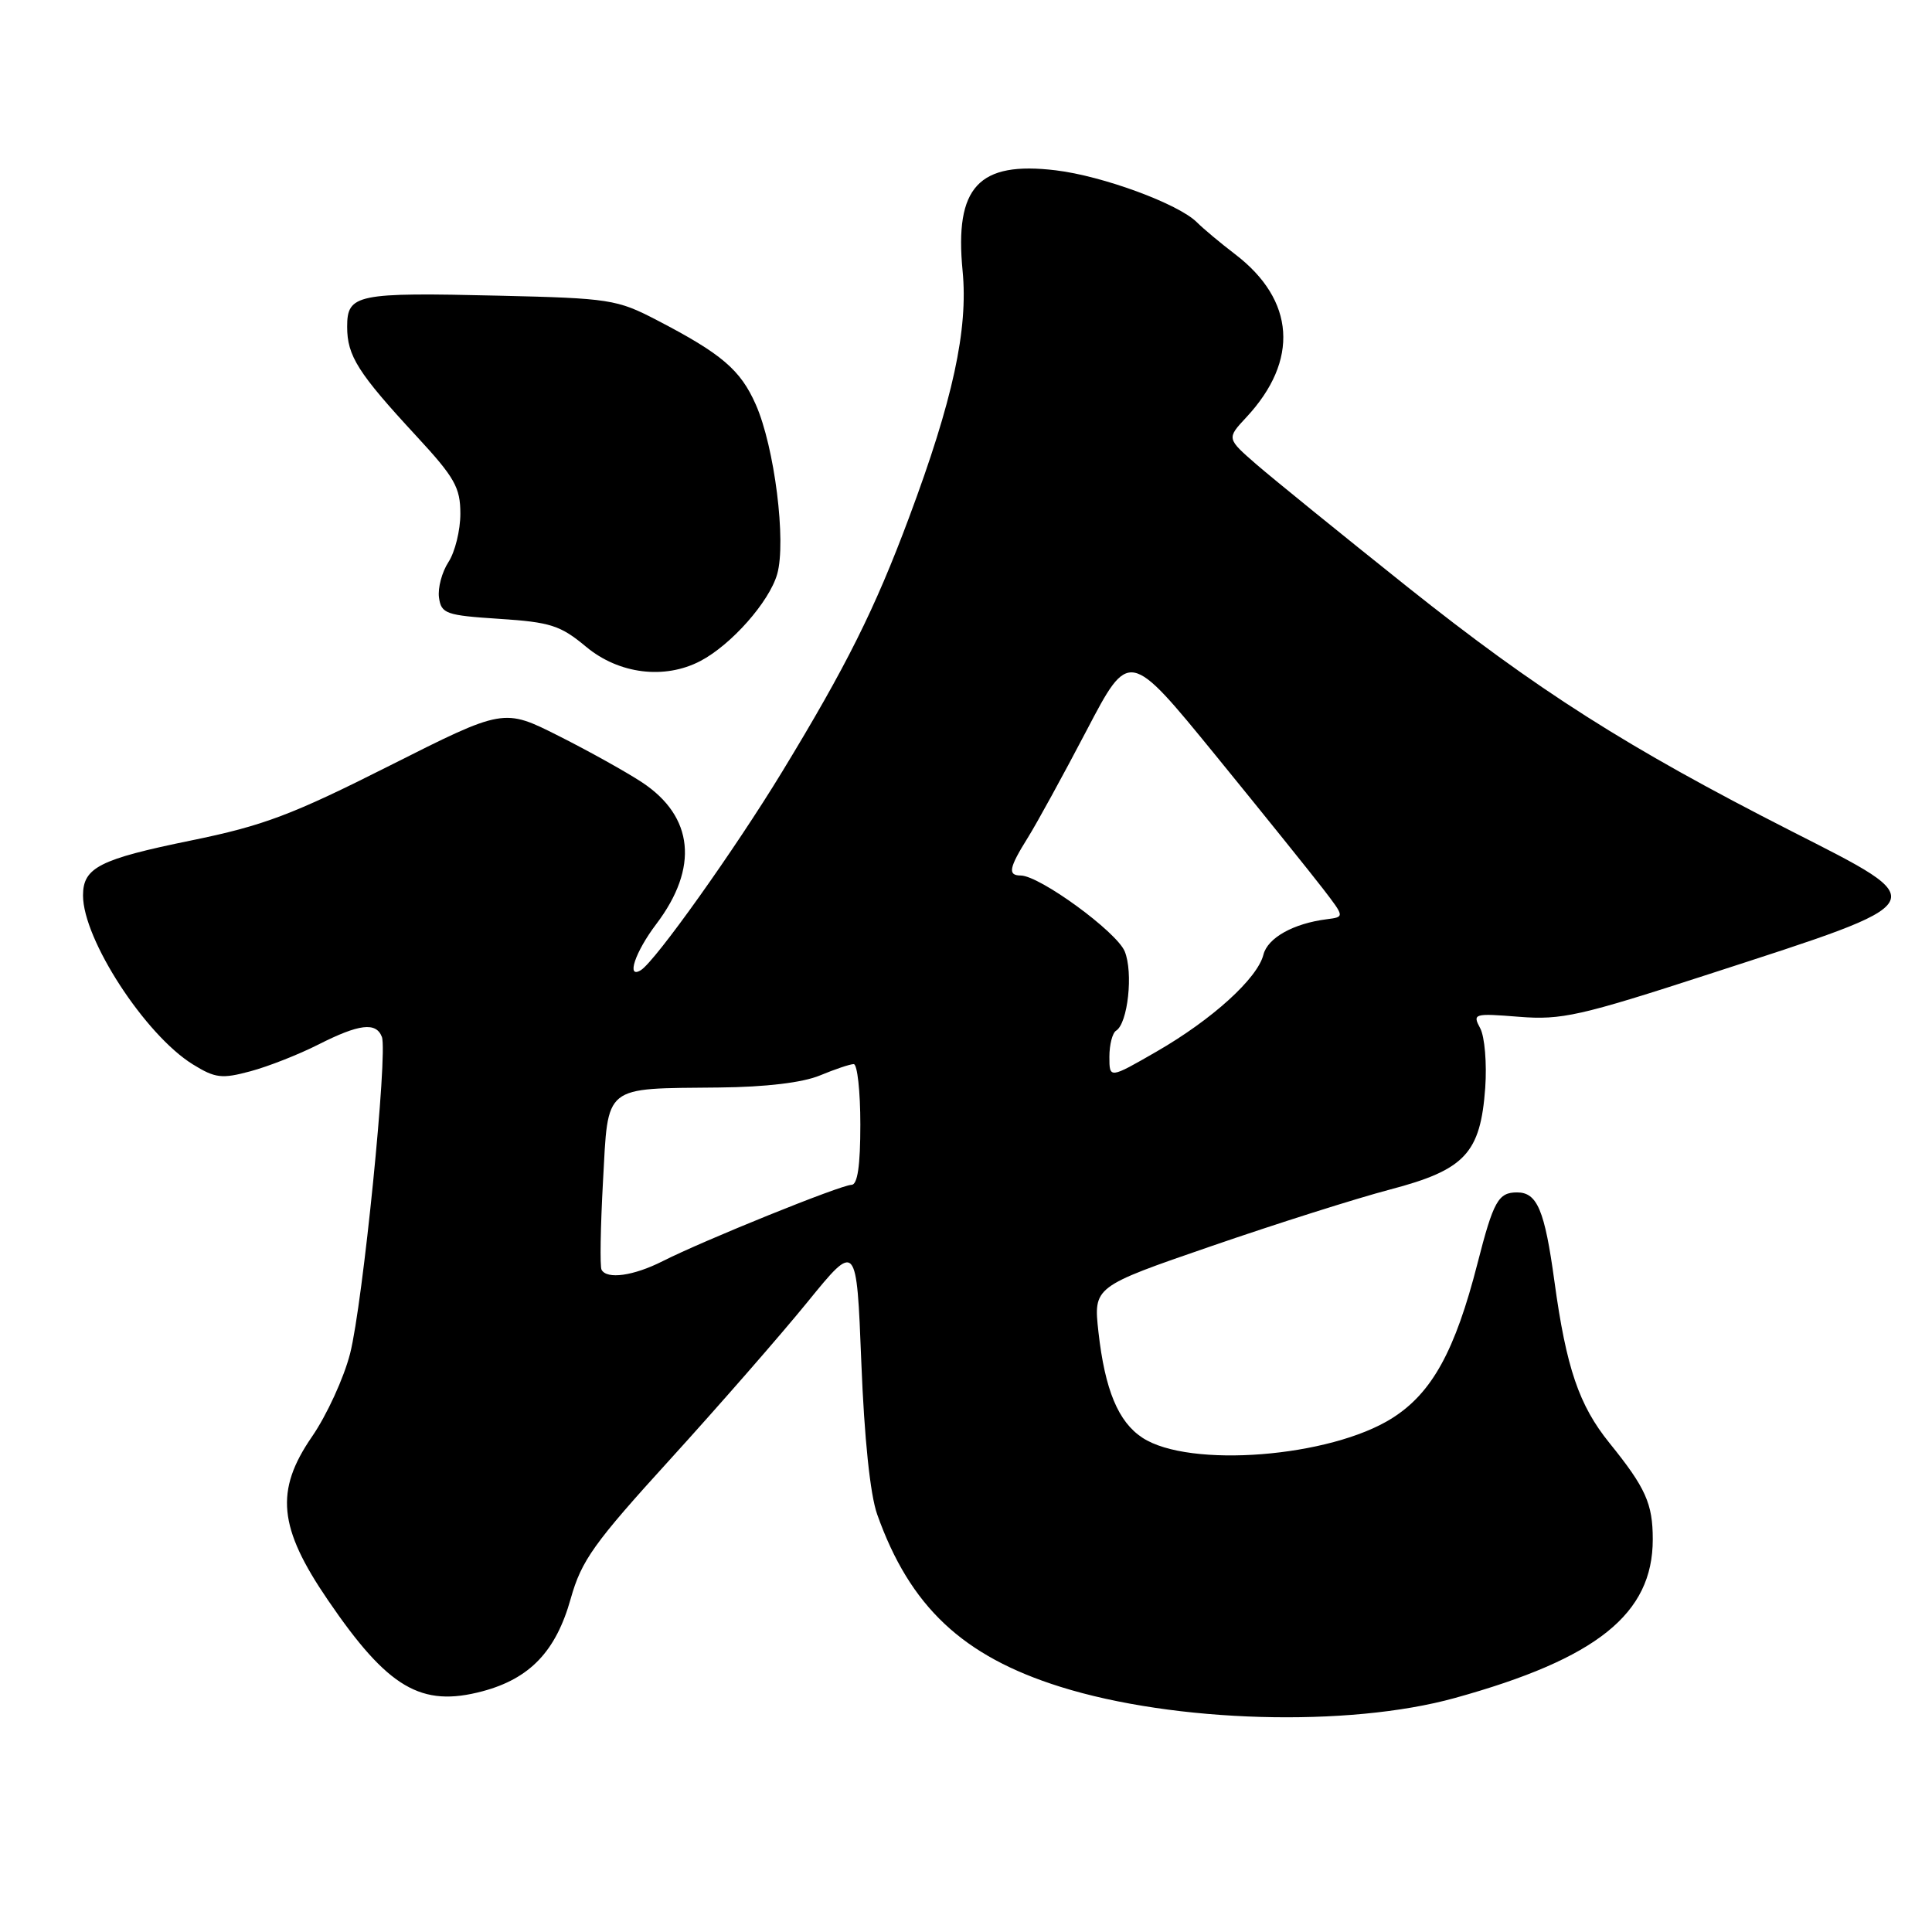 <?xml version="1.0" encoding="UTF-8" standalone="no"?>
<!DOCTYPE svg PUBLIC "-//W3C//DTD SVG 1.1//EN" "http://www.w3.org/Graphics/SVG/1.1/DTD/svg11.dtd" >
<svg xmlns="http://www.w3.org/2000/svg" xmlns:xlink="http://www.w3.org/1999/xlink" version="1.1" viewBox="0 0 256 256">
 <g >
 <path fill="currentColor"
d=" M 192.79 224.99 C 211.60 219.78 219.00 213.85 219.00 203.98 C 219.00 199.23 218.06 197.14 213.25 191.19 C 209.23 186.21 207.54 181.26 205.97 169.79 C 204.68 160.35 203.69 158.00 201.02 158.00 C 198.53 158.00 197.89 159.15 195.78 167.39 C 192.81 179.00 189.75 184.57 184.49 187.90 C 176.28 193.11 157.59 194.58 151.38 190.51 C 148.17 188.41 146.41 184.16 145.55 176.50 C 144.89 170.50 144.89 170.50 160.48 165.13 C 169.06 162.17 179.73 158.79 184.18 157.62 C 194.12 155.01 196.17 152.82 196.80 144.15 C 197.03 140.92 196.73 137.37 196.14 136.26 C 195.09 134.31 195.28 134.25 201.28 134.73 C 206.90 135.18 209.35 134.63 226.50 129.06 C 256.67 119.27 256.37 119.80 237.31 110.10 C 215.57 99.03 203.69 91.47 186.48 77.76 C 177.69 70.75 168.71 63.46 166.51 61.56 C 162.53 58.10 162.53 58.10 165.14 55.30 C 172.17 47.76 171.62 39.76 163.65 33.68 C 161.74 32.22 159.46 30.32 158.59 29.45 C 156.15 27.01 146.13 23.32 139.91 22.57 C 129.65 21.33 126.47 24.77 127.55 35.90 C 128.30 43.64 126.27 53.02 120.44 68.61 C 115.92 80.72 112.14 88.29 103.64 102.26 C 97.36 112.58 86.83 127.37 84.92 128.55 C 82.94 129.77 84.15 126.15 86.97 122.43 C 92.61 114.98 91.93 108.20 85.08 103.67 C 83.02 102.31 78.05 99.54 74.04 97.52 C 66.74 93.84 66.74 93.84 51.62 101.46 C 38.67 107.99 34.90 109.41 25.31 111.37 C 13.18 113.85 11.00 114.96 11.00 118.65 C 11.00 124.47 19.23 137.13 25.56 141.04 C 28.52 142.87 29.40 142.97 33.18 141.95 C 35.54 141.32 39.60 139.72 42.20 138.40 C 47.59 135.67 49.83 135.40 50.60 137.39 C 51.41 139.51 48.08 172.73 46.39 179.35 C 45.57 182.57 43.30 187.52 41.35 190.35 C 36.40 197.53 36.88 202.41 43.47 212.05 C 51.41 223.69 55.80 226.27 63.94 224.10 C 70.22 222.42 73.67 218.80 75.62 211.84 C 77.05 206.76 78.67 204.49 88.88 193.28 C 95.27 186.25 103.43 176.91 107.00 172.52 C 113.50 164.53 113.50 164.53 114.13 180.52 C 114.52 190.53 115.30 198.05 116.23 200.66 C 120.56 212.87 127.55 219.45 140.50 223.51 C 155.64 228.26 178.66 228.91 192.79 224.99 Z  M 92.80 87.59 C 96.90 85.44 101.92 79.76 102.98 76.08 C 104.21 71.77 102.63 59.21 100.14 53.59 C 98.11 49.00 95.63 46.88 87.00 42.40 C 81.77 39.68 80.74 39.52 66.18 39.18 C 47.21 38.73 46.00 38.98 46.00 43.30 C 46.00 47.16 47.43 49.41 55.18 57.79 C 60.25 63.27 61.00 64.59 61.00 68.07 C 61.00 70.27 60.29 73.15 59.42 74.48 C 58.56 75.80 57.99 77.92 58.17 79.19 C 58.47 81.32 59.09 81.54 66.16 82.00 C 72.94 82.44 74.27 82.87 77.66 85.70 C 82.01 89.32 88.05 90.07 92.80 87.59 Z  M 79.71 168.25 C 79.48 167.84 79.57 162.57 79.90 156.54 C 80.61 143.61 79.81 144.26 95.28 144.10 C 101.50 144.04 106.37 143.45 108.65 142.50 C 110.63 141.68 112.64 141.00 113.12 141.00 C 113.60 141.00 114.00 144.60 114.00 149.00 C 114.00 154.49 113.63 157.00 112.82 157.00 C 111.44 157.00 93.21 164.37 87.79 167.12 C 83.95 169.06 80.42 169.56 79.71 168.25 Z  M 147.00 140.03 C 147.00 138.43 147.40 136.87 147.89 136.57 C 149.45 135.60 150.18 128.86 149.03 126.06 C 147.94 123.45 137.76 116.02 135.25 116.01 C 133.50 116.00 133.68 115.02 136.19 111.00 C 137.39 109.08 140.90 102.67 143.99 96.77 C 149.61 86.04 149.61 86.04 161.06 100.07 C 167.35 107.79 173.77 115.77 175.33 117.80 C 178.17 121.50 178.17 121.50 175.83 121.80 C 171.38 122.36 167.97 124.27 167.41 126.50 C 166.62 129.65 160.61 135.10 153.25 139.34 C 147.00 142.94 147.00 142.94 147.00 140.03 Z "/>
</g>
</svg>